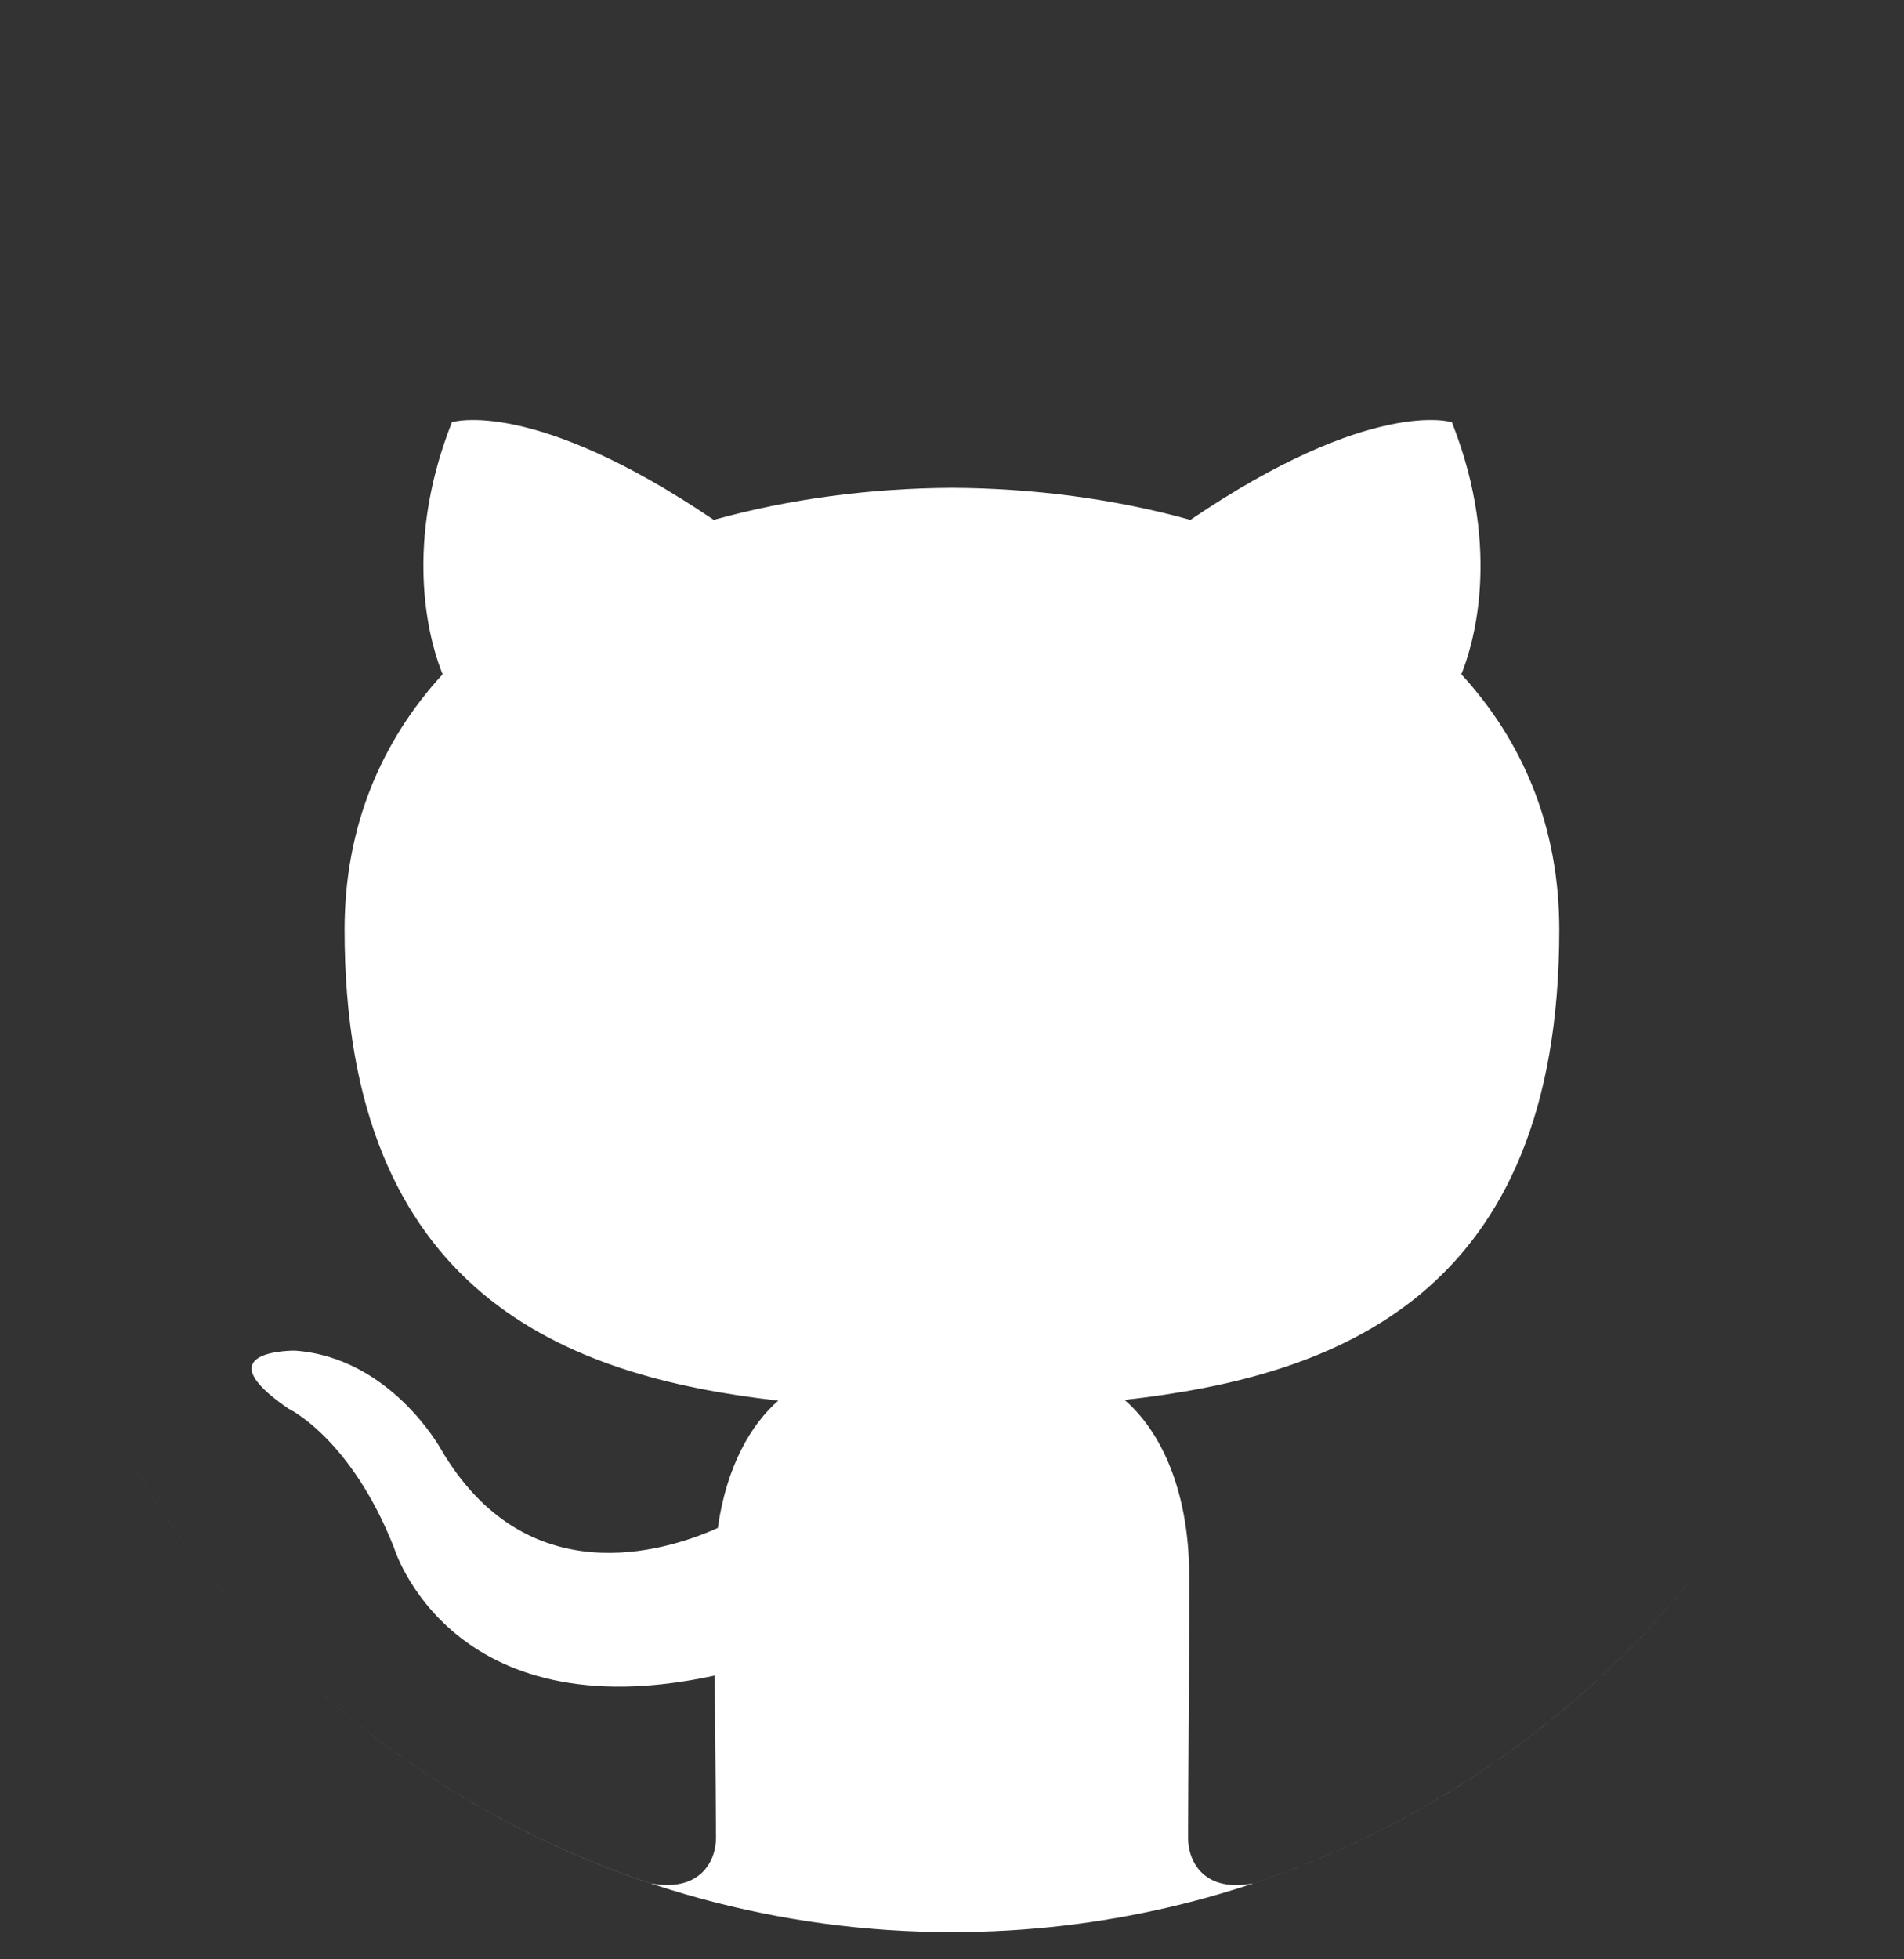 <svg width="35" height="36" viewBox="0 0 35 36" fill="none" xmlns="http://www.w3.org/2000/svg">
<rect x="0" y="0" width="35" height="36" fill="#333333" stroke="none"/>
<path d="M2.462 26.956C4.592 30.525 7.957 33.271 11.968 34.606C12.843 34.766 13.162 34.226 13.162 33.762C13.162 33.57 13.159 33.23 13.155 32.776C13.15 32.25 13.143 31.569 13.139 30.786C8.271 31.843 7.244 28.44 7.244 28.44C6.448 26.419 5.301 25.881 5.301 25.881C3.712 24.794 5.421 24.816 5.421 24.816C7.177 24.941 8.101 26.62 8.101 26.62C9.662 29.294 12.198 28.521 13.195 28.074C13.354 26.943 13.805 26.172 14.306 25.735C10.42 25.293 6.334 23.791 6.334 17.085C6.334 15.175 7.016 13.613 8.136 12.389C7.955 11.947 7.355 10.168 8.307 7.758C8.307 7.758 9.776 7.287 13.12 9.552C14.515 9.164 16.013 8.97 17.5 8.963C18.986 8.97 20.484 9.164 21.882 9.552C25.223 7.287 26.689 7.758 26.689 7.758C27.644 10.168 27.044 11.947 26.863 12.389C27.985 13.613 28.663 15.175 28.663 17.085C28.663 23.808 24.571 25.288 20.672 25.721C21.3 26.261 21.86 27.329 21.86 28.962C21.86 30.526 21.851 31.888 21.844 32.791C21.841 33.238 21.839 33.572 21.839 33.762C21.839 34.23 22.153 34.775 23.042 34.604C26.237 33.538 29.021 31.576 31.098 29.017C27.89 32.972 22.99 35.5 17.5 35.5C11.108 35.5 5.516 32.073 2.462 26.956Z" fill="white"/>
</svg>
